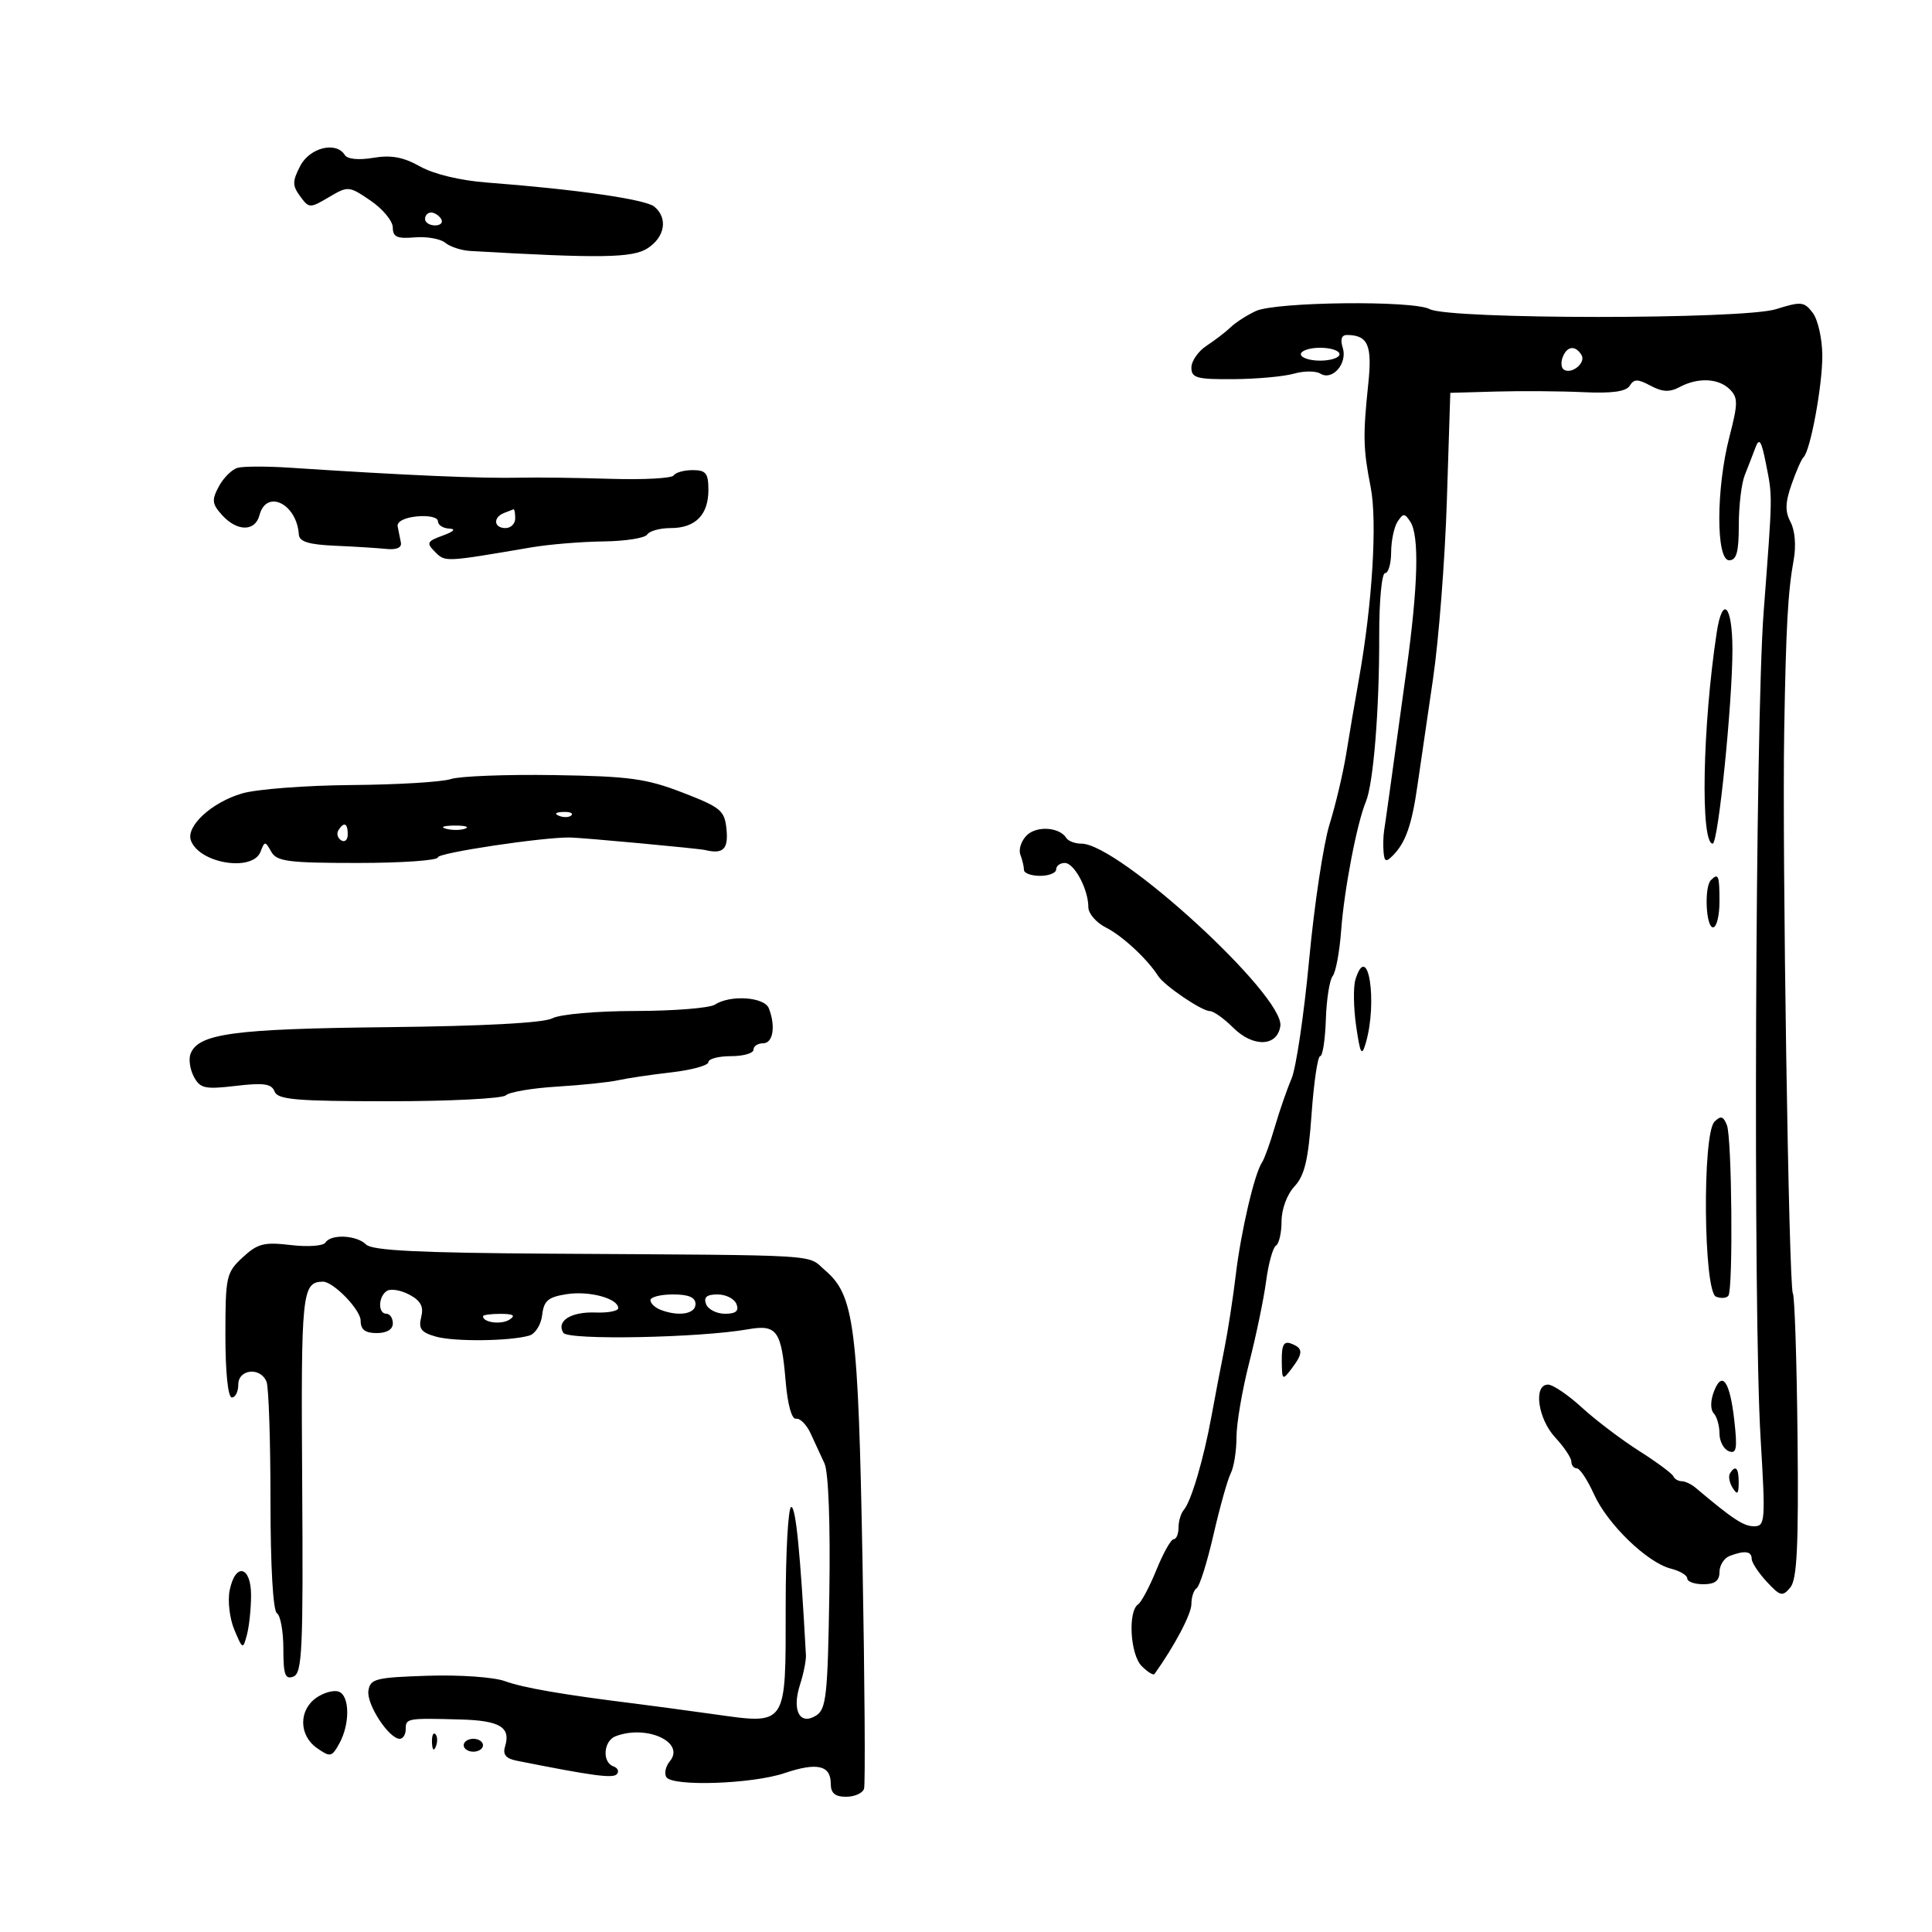 <svg xmlns="http://www.w3.org/2000/svg" width="300" height="300" viewBox="0 0 300 300" version="1.1">
	<path d="M 46.620 25.768 C 45.383 28.160, 45.381 28.801, 46.607 30.477 C 47.983 32.359, 48.115 32.363, 51.069 30.618 C 54.057 28.853, 54.177 28.863, 57.550 31.160 C 59.440 32.447, 60.989 34.322, 60.993 35.327 C 60.999 36.792, 61.669 37.096, 64.388 36.861 C 66.252 36.701, 68.389 37.077, 69.138 37.696 C 69.887 38.316, 71.625 38.888, 73 38.968 C 93.270 40.140, 98.255 40.063, 100.578 38.541 C 103.272 36.776, 103.736 33.856, 101.603 32.086 C 100.238 30.952, 89.375 29.389, 75.626 28.347 C 71.486 28.033, 67.351 27.040, 65.232 25.849 C 62.634 24.390, 60.730 24.039, 57.959 24.507 C 55.690 24.890, 53.944 24.718, 53.544 24.071 C 52.206 21.906, 48.096 22.914, 46.620 25.768 M 66 34 C 66 34.550, 66.702 35, 67.559 35 C 68.416 35, 68.840 34.550, 68.500 34 C 68.160 33.450, 67.459 33, 66.941 33 C 66.423 33, 66 33.450, 66 34 M 195 48.300 C 193.625 48.940, 191.874 50.066, 191.110 50.801 C 190.345 51.536, 188.658 52.834, 187.360 53.684 C 186.062 54.534, 185 56.062, 185 57.078 C 185 58.693, 185.829 58.919, 191.561 58.875 C 195.170 58.848, 199.385 58.463, 200.928 58.021 C 202.470 57.578, 204.315 57.577, 205.028 58.017 C 206.898 59.173, 209.271 56.430, 208.501 54.003 C 208.084 52.688, 208.318 52.005, 209.183 52.015 C 212.422 52.053, 213.094 53.604, 212.466 59.586 C 211.620 67.650, 211.667 69.681, 212.840 75.667 C 213.883 80.984, 213.094 93.801, 211.004 105.500 C 210.414 108.800, 209.534 113.975, 209.048 117 C 208.562 120.025, 207.393 124.975, 206.451 128 C 205.509 131.025, 204.085 140.475, 203.286 149 C 202.488 157.525, 201.255 165.850, 200.547 167.500 C 199.839 169.150, 198.670 172.525, 197.949 175 C 197.229 177.475, 196.336 179.950, 195.964 180.500 C 194.789 182.239, 192.688 191.257, 191.886 198 C 191.461 201.575, 190.661 206.750, 190.108 209.500 C 189.555 212.250, 188.651 216.975, 188.099 220 C 186.894 226.606, 184.960 233.146, 183.826 234.450 C 183.372 234.972, 183 236.210, 183 237.200 C 183 238.190, 182.662 239.002, 182.250 239.004 C 181.838 239.006, 180.633 241.143, 179.574 243.754 C 178.514 246.364, 177.234 248.778, 176.728 249.118 C 175.112 250.205, 175.497 256.925, 177.278 258.706 C 178.199 259.627, 179.094 260.183, 179.268 259.940 C 182.366 255.613, 185 250.624, 185 249.080 C 185 248.001, 185.369 246.890, 185.820 246.612 C 186.270 246.333, 187.446 242.594, 188.432 238.303 C 189.418 234.011, 190.624 229.719, 191.112 228.764 C 191.601 227.809, 192 225.293, 192 223.174 C 192 221.054, 192.888 215.849, 193.973 211.607 C 195.057 207.366, 196.242 201.658, 196.604 198.925 C 196.967 196.192, 197.654 193.714, 198.132 193.419 C 198.609 193.123, 199 191.418, 199 189.630 C 199 187.755, 199.851 185.464, 201.009 184.221 C 202.581 182.533, 203.156 180.104, 203.658 173.033 C 204.011 168.065, 204.613 164, 204.995 164 C 205.378 164, 205.775 161.442, 205.877 158.315 C 205.979 155.187, 206.456 152.150, 206.936 151.565 C 207.416 150.979, 208.009 147.800, 208.252 144.500 C 208.722 138.137, 210.699 127.833, 212.088 124.500 C 213.268 121.672, 214.193 110.185, 214.163 98.750 C 214.149 93.378, 214.556 89, 215.069 89 C 215.581 89, 216.007 87.537, 216.015 85.750 C 216.024 83.963, 216.474 81.825, 217.015 81 C 217.891 79.667, 218.109 79.667, 218.985 81 C 220.406 83.165, 220.211 90.853, 218.401 104 C 215.795 122.927, 215.169 127.425, 214.921 129 C 214.791 129.825, 214.756 131.320, 214.842 132.321 C 214.973 133.828, 215.226 133.915, 216.306 132.821 C 218.265 130.839, 219.229 128.088, 220.097 122 C 220.529 118.975, 221.613 111.550, 222.507 105.500 C 223.402 99.450, 224.374 86.963, 224.667 77.750 L 225.202 61 232.351 60.798 C 236.283 60.687, 242.371 60.732, 245.880 60.897 C 250.316 61.107, 252.505 60.801, 253.065 59.895 C 253.726 58.825, 254.305 58.826, 256.310 59.898 C 258.141 60.878, 259.264 60.929, 260.809 60.102 C 263.661 58.576, 266.868 58.725, 268.608 60.465 C 269.895 61.752, 269.886 62.652, 268.536 67.859 C 266.468 75.844, 266.446 87, 268.500 87 C 269.650 87, 270 85.727, 270 81.547 C 270 78.548, 270.413 75.060, 270.919 73.797 C 271.424 72.534, 272.173 70.600, 272.583 69.500 C 273.176 67.908, 273.509 68.417, 274.216 72 C 275.255 77.267, 275.269 76.406, 273.860 95 C 272.550 112.287, 272.208 203.714, 273.380 223.250 C 274.161 236.266, 274.106 237, 272.353 236.999 C 270.743 236.998, 269.049 235.879, 263.292 231.020 C 262.628 230.459, 261.653 230, 261.126 230 C 260.598 230, 260.017 229.654, 259.833 229.232 C 259.650 228.809, 257.250 227.034, 254.500 225.285 C 251.750 223.537, 247.756 220.508, 245.624 218.553 C 243.493 216.599, 241.130 215, 240.374 215 C 238.063 215, 238.788 220.292, 241.500 223.217 C 242.875 224.699, 244 226.382, 244 226.956 C 244 227.530, 244.382 228, 244.848 228 C 245.315 228, 246.515 229.816, 247.516 232.035 C 249.615 236.691, 255.797 242.660, 259.475 243.583 C 260.864 243.932, 262 244.618, 262 245.108 C 262 245.599, 263.125 246, 264.500 246 C 266.286 246, 267 245.460, 267 244.107 C 267 243.066, 267.712 241.941, 268.582 241.607 C 270.893 240.720, 272 240.862, 272 242.044 C 272 242.618, 273.049 244.218, 274.330 245.600 C 276.442 247.877, 276.787 247.962, 278 246.500 C 279.044 245.242, 279.292 240.116, 279.122 223.271 C 279.003 211.383, 278.675 201.284, 278.394 200.829 C 277.762 199.805, 276.728 132.602, 277.051 113.500 C 277.327 97.221, 277.624 91.874, 278.533 86.864 C 278.919 84.734, 278.716 82.338, 278.043 81.081 C 277.164 79.438, 277.199 78.062, 278.192 75.217 C 278.905 73.173, 279.740 71.275, 280.045 71 C 281.111 70.042, 283 59.814, 282.968 55.174 C 282.951 52.603, 282.285 49.639, 281.488 48.586 C 280.157 46.828, 279.692 46.781, 275.770 48.011 C 270.633 49.623, 225.011 49.612, 221.996 47.998 C 219.424 46.621, 198.091 46.860, 195 48.300 M 202 55 C 202 55.550, 203.350 56, 205 56 C 206.650 56, 208 55.550, 208 55 C 208 54.450, 206.650 54, 205 54 C 203.350 54, 202 54.450, 202 55 M 242.651 55.468 C 242.341 56.275, 242.427 57.146, 242.841 57.402 C 244.088 58.172, 246.309 56.308, 245.569 55.112 C 244.614 53.566, 243.320 53.724, 242.651 55.468 M 36.895 72.644 C 36.012 72.890, 34.701 74.191, 33.981 75.536 C 32.848 77.652, 32.917 78.251, 34.491 79.990 C 36.820 82.563, 39.618 82.568, 40.290 80 C 41.364 75.894, 46.095 78.216, 46.403 83 C 46.475 84.108, 47.937 84.563, 52 84.740 C 55.025 84.872, 58.625 85.097, 60 85.240 C 61.569 85.403, 62.407 85.034, 62.250 84.250 C 62.112 83.563, 61.887 82.438, 61.750 81.750 C 61.600 81.002, 62.804 80.374, 64.750 80.187 C 66.576 80.011, 68 80.339, 68 80.937 C 68 81.521, 68.787 82.036, 69.750 82.079 C 70.856 82.129, 70.491 82.526, 68.759 83.159 C 66.288 84.062, 66.170 84.313, 67.562 85.705 C 69.149 87.291, 69.001 87.298, 82.500 84.998 C 85.250 84.529, 90.286 84.113, 93.691 84.073 C 97.096 84.033, 100.160 83.550, 100.500 83 C 100.840 82.450, 102.474 82, 104.130 82 C 107.979 82, 110 79.959, 110 76.071 C 110 73.482, 109.617 73, 107.559 73 C 106.216 73, 104.890 73.369, 104.611 73.821 C 104.332 74.272, 99.918 74.511, 94.802 74.352 C 89.686 74.194, 83.475 74.112, 81 74.171 C 74.784 74.319, 63.230 73.823, 45 72.624 C 41.425 72.389, 37.778 72.398, 36.895 72.644 M 78.250 79.662 C 76.509 80.365, 76.684 82, 78.500 82 C 79.325 82, 80 81.325, 80 80.500 C 80 79.675, 79.888 79.036, 79.750 79.079 C 79.612 79.122, 78.938 79.385, 78.250 79.662 M 266.565 98.256 C 264.362 112.775, 264.018 131, 265.947 131 C 266.798 131, 269.028 109.038, 269.011 100.809 C 268.998 93.950, 267.462 92.347, 266.565 98.256 M 70 120.974 C 68.625 121.429, 61.702 121.845, 54.616 121.900 C 47.530 121.955, 39.880 122.538, 37.616 123.197 C 32.868 124.577, 28.804 128.325, 29.654 130.540 C 31.024 134.111, 39.242 135.412, 40.460 132.250 C 41.102 130.583, 41.181 130.583, 42.117 132.250 C 42.970 133.770, 44.733 134, 55.550 134 C 62.397 134, 68 133.606, 68 133.125 C 68 132.430, 84.247 129.989, 88.500 130.045 C 90.381 130.069, 108.498 131.751, 109.500 131.994 C 112.279 132.668, 113.113 131.862, 112.813 128.794 C 112.526 125.855, 111.958 125.379, 106 123.075 C 100.356 120.894, 97.722 120.536, 86 120.356 C 78.575 120.242, 71.375 120.520, 70 120.974 M 86.813 126.683 C 87.534 126.972, 88.397 126.936, 88.729 126.604 C 89.061 126.272, 88.471 126.036, 87.417 126.079 C 86.252 126.127, 86.015 126.364, 86.813 126.683 M 52.543 128.931 C 52.226 129.443, 52.425 130.144, 52.984 130.490 C 53.543 130.835, 54 130.416, 54 129.559 C 54 127.802, 53.400 127.544, 52.543 128.931 M 69.269 128.693 C 70.242 128.947, 71.592 128.930, 72.269 128.656 C 72.946 128.382, 72.150 128.175, 70.500 128.195 C 68.850 128.215, 68.296 128.439, 69.269 128.693 M 159.425 129.718 C 158.578 130.565, 158.136 131.912, 158.442 132.711 C 158.749 133.510, 159 134.577, 159 135.082 C 159 135.587, 160.125 136, 161.500 136 C 162.875 136, 164 135.550, 164 135 C 164 134.450, 164.603 134, 165.339 134 C 166.821 134, 169 138.094, 169 140.878 C 169 141.859, 170.238 143.282, 171.750 144.040 C 174.264 145.299, 178.191 148.947, 179.836 151.550 C 180.779 153.042, 186.606 157, 187.859 157 C 188.437 157, 190.064 158.155, 191.476 159.567 C 194.575 162.666, 198.352 162.541, 198.810 159.324 C 199.480 154.619, 173.721 131, 167.919 131 C 166.929 131, 165.873 130.604, 165.575 130.121 C 164.524 128.421, 160.956 128.187, 159.425 129.718 M 265.667 136.667 C 264.608 137.725, 264.894 144, 266 144 C 266.550 144, 267 142.200, 267 140 C 267 135.913, 266.834 135.499, 265.667 136.667 M 210.482 152.058 C 210.122 153.190, 210.167 156.453, 210.580 159.308 C 211.215 163.690, 211.446 164.110, 212.066 162 C 213.955 155.570, 212.421 145.946, 210.482 152.058 M 111 156 C 110.175 156.533, 104.633 156.976, 98.684 156.985 C 92.634 156.993, 86.945 157.494, 85.772 158.122 C 84.435 158.837, 75.128 159.336, 60.088 159.499 C 36.223 159.756, 30.792 160.494, 29.584 163.642 C 29.267 164.469, 29.502 166.069, 30.106 167.198 C 31.080 169.018, 31.822 169.179, 36.629 168.614 C 40.959 168.105, 42.171 168.281, 42.634 169.488 C 43.120 170.756, 45.987 171, 60.407 171 C 69.863 171, 78.027 170.585, 78.550 170.078 C 79.072 169.571, 82.650 168.964, 86.500 168.729 C 90.350 168.494, 94.625 168.048, 96 167.738 C 97.375 167.427, 101.088 166.877, 104.250 166.515 C 107.412 166.152, 110 165.438, 110 164.928 C 110 164.418, 111.575 164, 113.500 164 C 115.425 164, 117 163.550, 117 163 C 117 162.450, 117.675 162, 118.500 162 C 120.040 162, 120.470 159.389, 119.393 156.582 C 118.711 154.803, 113.419 154.436, 111 156 M 266.227 174.173 C 264.304 176.096, 264.521 200.602, 266.468 201.349 C 267.275 201.659, 268.142 201.580, 268.393 201.173 C 269.133 199.976, 268.925 176.666, 268.157 174.723 C 267.602 173.318, 267.197 173.203, 266.227 174.173 M 50.531 192.950 C 50.208 193.472, 47.787 193.644, 45.151 193.331 C 40.995 192.839, 40.002 193.094, 37.679 195.247 C 35.131 197.608, 35 198.200, 35 207.365 C 35 213.122, 35.403 217, 36 217 C 36.550 217, 37 216.100, 37 215 C 37 212.568, 40.493 212.235, 41.393 214.582 C 41.727 215.452, 42 223.750, 42 233.023 C 42 243.184, 42.397 250.128, 43 250.500 C 43.550 250.840, 44 253.327, 44 256.028 C 44 260.064, 44.277 260.831, 45.559 260.339 C 46.929 259.813, 47.095 256.159, 46.923 230.263 C 46.727 200.649, 46.886 199.096, 50.115 199.015 C 51.733 198.975, 56 203.367, 56 205.073 C 56 206.462, 56.698 207, 58.500 207 C 60.056 207, 61 206.433, 61 205.500 C 61 204.675, 60.550 204, 60 204 C 58.652 204, 58.724 201.288, 60.095 200.441 C 60.698 200.069, 62.264 200.338, 63.575 201.040 C 65.342 201.986, 65.815 202.889, 65.403 204.530 C 64.954 206.319, 65.391 206.899, 67.674 207.545 C 70.551 208.360, 79.126 208.267, 82.188 207.389 C 83.117 207.122, 84.017 205.688, 84.188 204.202 C 84.446 201.968, 85.106 201.406, 88 200.956 C 91.521 200.409, 96 201.626, 96 203.130 C 96 203.575, 94.409 203.879, 92.463 203.806 C 88.657 203.663, 86.342 205.127, 87.476 206.961 C 88.199 208.131, 108.566 207.743, 116.123 206.416 C 120.635 205.623, 121.331 206.581, 121.996 214.500 C 122.299 218.104, 122.942 220.419, 123.607 220.298 C 124.215 220.187, 125.228 221.199, 125.857 222.548 C 126.485 223.897, 127.463 226.012, 128.029 227.250 C 128.648 228.604, 128.947 236.626, 128.779 247.392 C 128.531 263.277, 128.301 265.409, 126.722 266.392 C 124.183 267.973, 122.938 265.596, 124.220 261.616 C 124.773 259.902, 125.188 257.825, 125.143 257 C 124.282 241.145, 123.576 234, 122.869 234 C 122.391 234, 122 240.920, 122 249.378 C 122 268.267, 122.324 267.785, 110.711 266.164 C 106.195 265.533, 100.700 264.795, 98.500 264.523 C 87.450 263.156, 81.210 262.077, 78.412 261.051 C 76.698 260.422, 71.358 260.047, 66.412 260.209 C 58.289 260.474, 57.474 260.682, 57.206 262.559 C 56.905 264.661, 60.397 270, 62.073 270 C 62.583 270, 63 269.325, 63 268.500 C 63 266.810, 63.205 266.774, 71.491 266.999 C 77.645 267.166, 79.356 268.207, 78.420 271.217 C 78.043 272.431, 78.562 273.068, 80.193 273.394 C 91.999 275.749, 95.150 276.176, 95.775 275.505 C 96.174 275.077, 95.938 274.525, 95.250 274.280 C 93.467 273.643, 93.702 270.328, 95.582 269.607 C 100.410 267.754, 106.460 270.536, 104.013 273.484 C 103.361 274.270, 103.115 275.376, 103.465 275.944 C 104.395 277.449, 116.785 277.030, 121.843 275.323 C 126.879 273.624, 129 274.111, 129 276.969 C 129 278.445, 129.654 279, 131.393 279 C 132.709 279, 133.959 278.438, 134.169 277.750 C 134.380 277.063, 134.273 261.200, 133.931 242.500 C 133.262 205.869, 132.660 201.161, 128.153 197.284 C 125.171 194.719, 128.754 194.938, 85.301 194.669 C 65.064 194.543, 57.781 194.180, 56.851 193.250 C 55.378 191.778, 51.373 191.588, 50.531 192.950 M 101 201.893 C 101 202.384, 101.712 203.059, 102.582 203.393 C 105.389 204.470, 108 204.040, 108 202.500 C 108 201.452, 106.944 201, 104.500 201 C 102.575 201, 101 201.402, 101 201.893 M 109.638 202.500 C 109.955 203.325, 111.277 204, 112.576 204 C 114.264 204, 114.773 203.572, 114.362 202.500 C 114.045 201.675, 112.723 201, 111.424 201 C 109.736 201, 109.227 201.428, 109.638 202.500 M 75 204.393 C 75 205.364, 77.817 205.729, 79.091 204.923 C 80.116 204.273, 79.751 204.026, 77.750 204.015 C 76.237 204.007, 75 204.177, 75 204.393 M 199.032 211.281 C 199.062 214.328, 199.142 214.396, 200.532 212.559 C 202.384 210.111, 202.377 209.359, 200.500 208.638 C 199.355 208.199, 199.008 208.824, 199.032 211.281 M 266.135 216.080 C 265.589 217.506, 265.577 218.890, 266.104 219.450 C 266.597 219.972, 267 221.387, 267 222.593 C 267 223.799, 267.651 225.036, 268.447 225.341 C 269.637 225.798, 269.792 224.975, 269.318 220.698 C 268.630 214.486, 267.418 212.728, 266.135 216.080 M 268.625 228.798 C 268.354 229.237, 268.545 230.249, 269.051 231.048 C 269.768 232.182, 269.973 232.007, 269.985 230.250 C 270 227.937, 269.492 227.394, 268.625 228.798 M 35.658 246.962 C 35.332 248.592, 35.660 251.340, 36.388 253.071 C 37.678 256.138, 37.726 256.158, 38.341 253.858 C 38.689 252.561, 38.979 249.813, 38.986 247.750 C 39.003 243.152, 36.536 242.569, 35.658 246.962 M 49.115 263.632 C 46.356 265.565, 46.407 269.471, 49.217 271.439 C 51.284 272.887, 51.518 272.841, 52.681 270.746 C 54.359 267.726, 54.323 263.338, 52.615 262.682 C 51.853 262.390, 50.278 262.817, 49.115 263.632 M 67.079 270.583 C 67.127 271.748, 67.364 271.985, 67.683 271.188 C 67.972 270.466, 67.936 269.603, 67.604 269.271 C 67.272 268.939, 67.036 269.529, 67.079 270.583 M 72 271 C 72 271.550, 72.675 272, 73.500 272 C 74.325 272, 75 271.550, 75 271 C 75 270.450, 74.325 270, 73.500 270 C 72.675 270, 72 270.450, 72 271" stroke="none" fill="black" fill-rule="evenodd"/>
</svg>